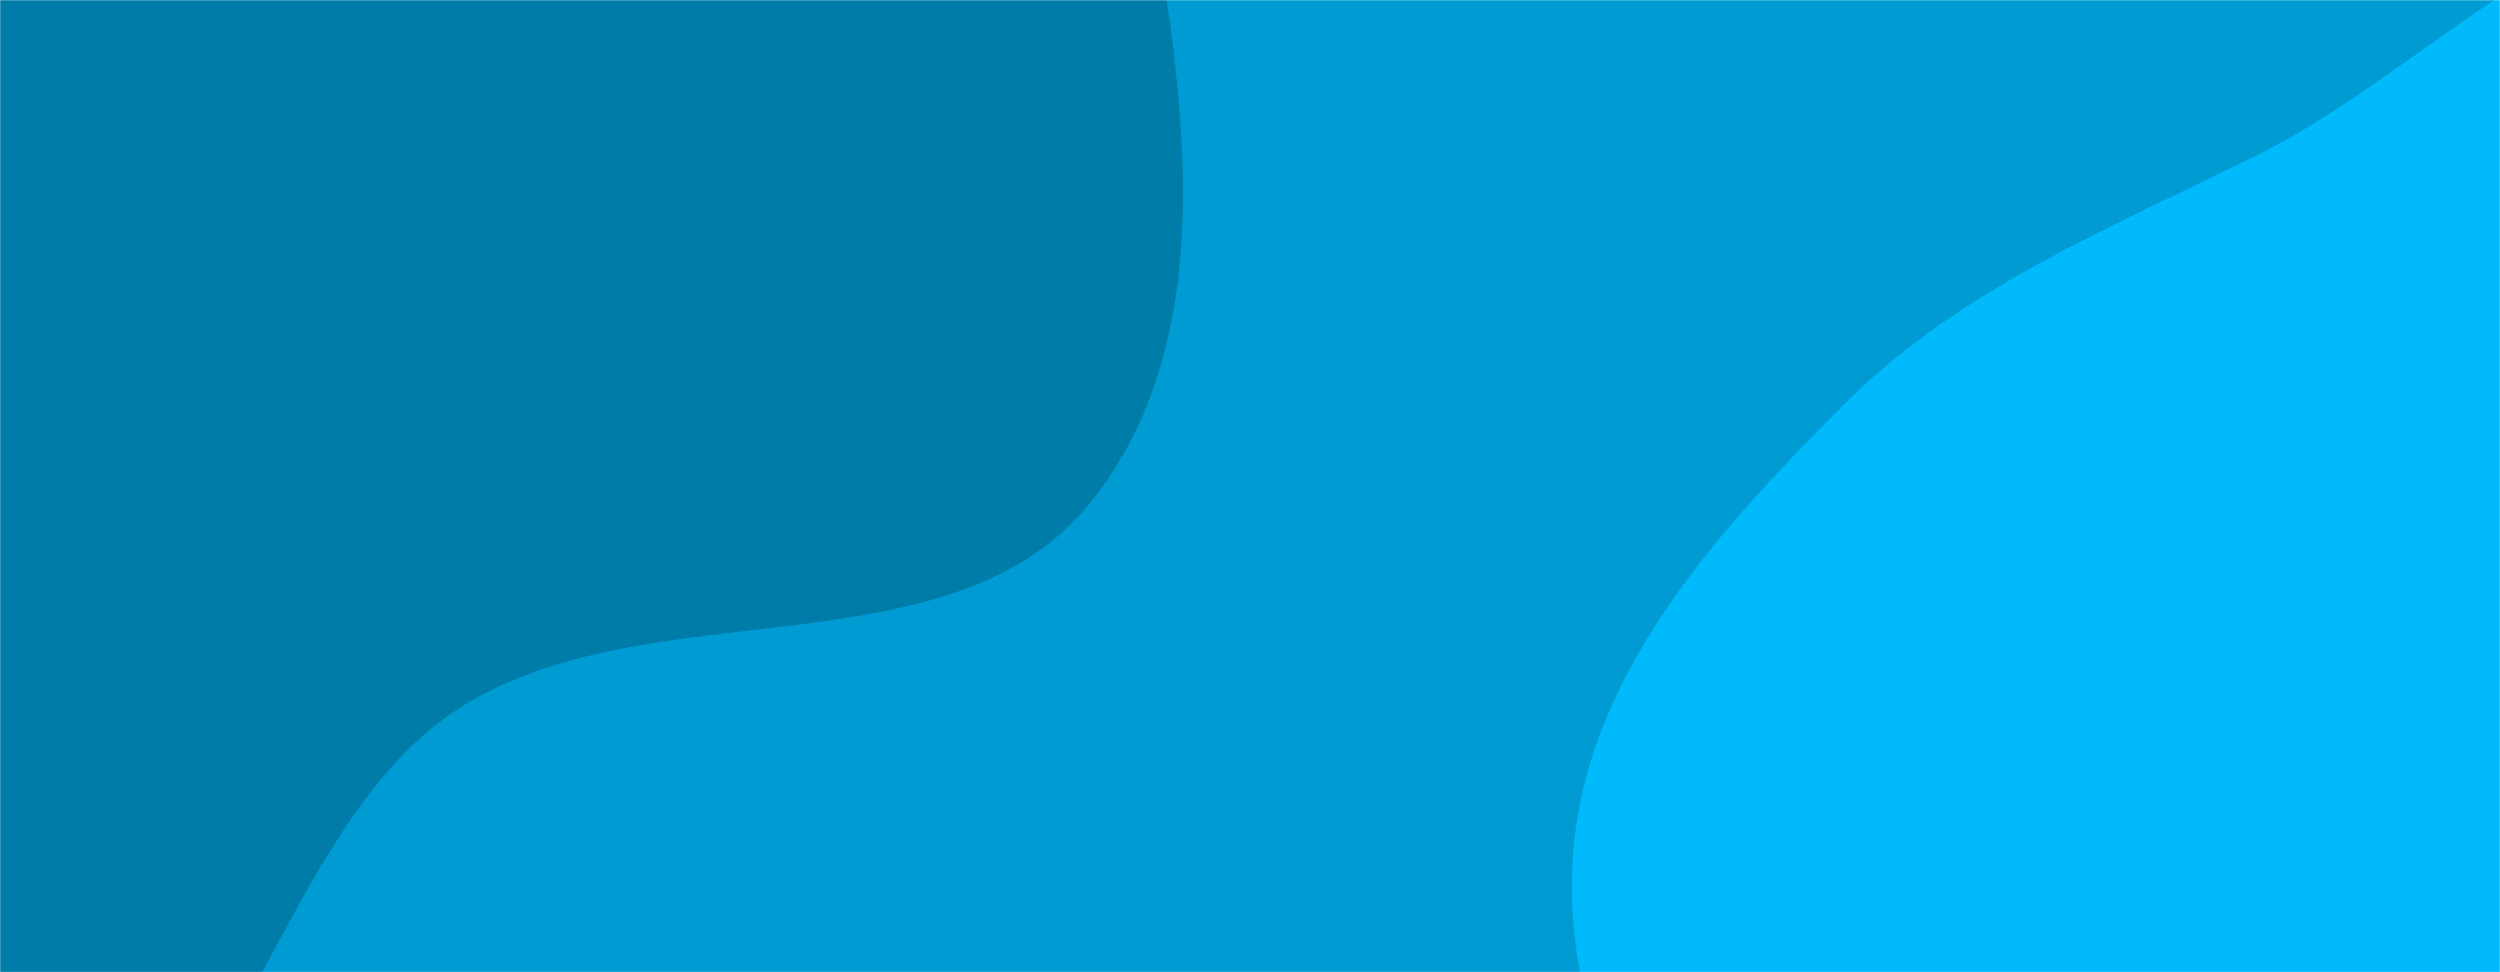 <svg xmlns="http://www.w3.org/2000/svg" version="1.1" xmlns:xlink="http://www.w3.org/1999/xlink" xmlns:svgjs="http://svgjs.dev/svgjs" width="1440" height="560" preserveAspectRatio="none" viewBox="0 0 1440 560"><g mask="url(&quot;#SvgjsMask1004&quot;)" fill="none"><rect width="1440" height="560" x="0" y="0" fill="rgba(0, 155, 210, 1)"></rect><path d="M0,700.088C133.403,697.158,151.246,482.143,262.858,409.015C372.812,336.973,548.702,391.128,629.639,287.547C709.831,184.92,678.525,33.967,656.18,-94.344C634.32,-219.872,588.842,-341.669,503.575,-436.35C419.236,-530,306.059,-597.175,182.23,-620.62C64.466,-642.917,-59.295,-618.906,-165.309,-562.992C-260.782,-512.638,-309.169,-410.587,-376.281,-326.049C-440.108,-245.648,-510.63,-174.012,-549.525,-79.01C-597.669,38.582,-688.967,175.409,-627.002,286.342C-563.773,399.539,-378.605,349.313,-270.384,420.726C-159.982,493.578,-132.241,702.992,0,700.088" fill="#007ca8"></path><path d="M1440 1118.587C1543.568 1135.414 1652.803 1081.242 1727.865 1007.927 1798.09 939.337 1782.016 823.775 1829.692 737.966 1883.504 641.113 2037.92 585.963 2023.333 476.129 2008.799 366.694 1836.153 362.611 1768.278 275.546 1694.28 180.626 1729.212 0.29 1617.486-44.462 1509.225-87.826 1405.925 36.51 1301.588 88.612 1216.569 131.067 1129.534 165.557 1062.341 232.756 991.399 303.704 917.993 383.636 906.885 483.35 895.871 582.218 947.68 677.042 1003.69 759.256 1053.659 832.602 1138.058 866.811 1206.565 923.232 1286.506 989.069 1337.778 1101.979 1440 1118.587" fill="#00bafc"></path></g><defs><mask id="SvgjsMask1004"><rect width="1440" height="560" fill="#ffffff"></rect></mask></defs></svg>